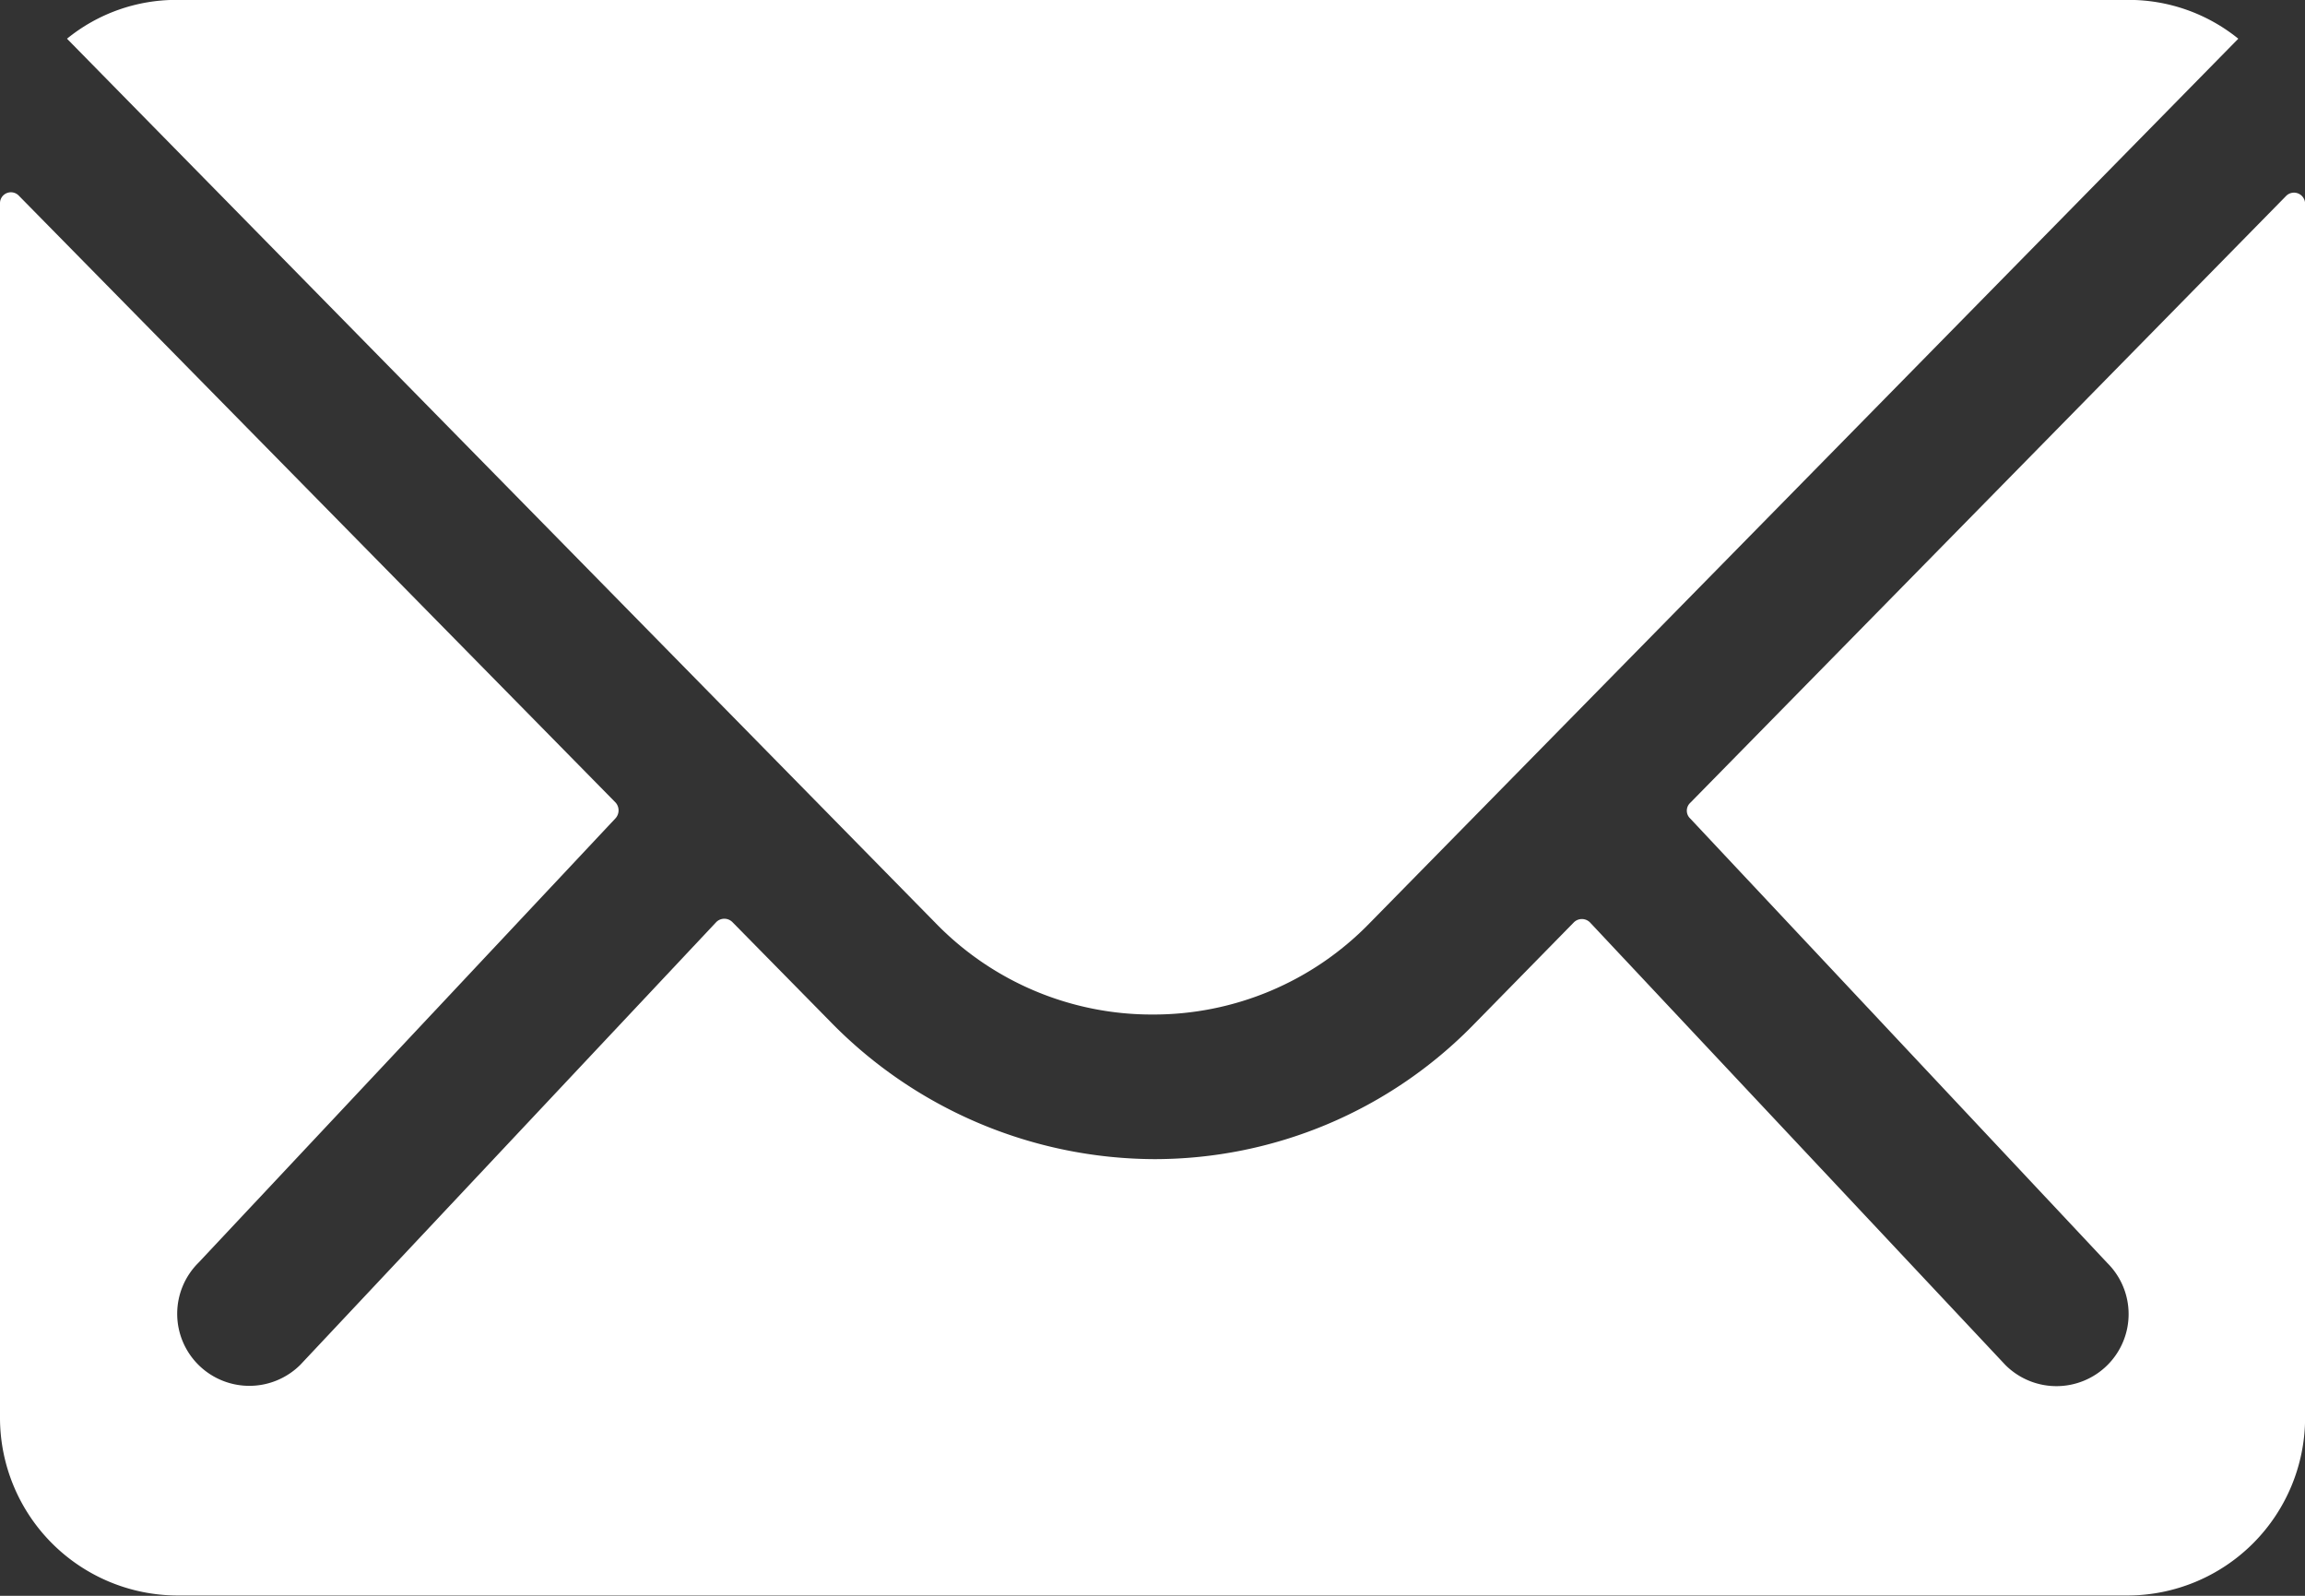 <svg xmlns="http://www.w3.org/2000/svg" width="22.809" height="15.791" viewBox="0 0 22.809 15.791">
    <rect x="0" y="0" width="22.809" height="15.791" fill="#333333" stroke="none"/>
    <defs>
        <style>
            .cls-1{fill:#fff}
        </style>
    </defs>
    <g id="Icon_ionic-ios-mail" transform="translate(-3.375 -7.875)">
        <path id="Path_583" d="M26 10.348l-5.9 6.009a.106.106 0 0 0 0 .154l4.129 4.4a.712.712 0 0 1 0 1.009.715.715 0 0 1-1.009 0l-4.112-4.381a.113.113 0 0 0-.159 0l-1 1.02a4.415 4.415 0 0 1-3.149 1.323 4.5 4.5 0 0 1-3.213-1.365l-.965-.981a.113.113 0 0 0-.159 0l-4.116 4.381a.715.715 0 0 1-1.009 0 .712.712 0 0 1 0-1.009l4.129-4.4a.117.117 0 0 0 0-.154l-5.906-6.006a.108.108 0 0 0-.186.077v12.023A1.76 1.76 0 0 0 5.13 24.2h19.3a1.76 1.76 0 0 0 1.755-1.755V10.424a.11.11 0 0 0-.185-.076z" class="cls-1" transform="translate(0 -.537)"/>
        <path id="Path_584" d="M14.967 17.914a2.981 2.981 0 0 0 2.144-.9l8.6-8.756a1.723 1.723 0 0 0-1.086-.384H5.311a1.712 1.712 0 0 0-1.086.384l8.6 8.756a2.981 2.981 0 0 0 2.142.9z" class="cls-1" transform="translate(-.187)"/>
    </g>
</svg>
